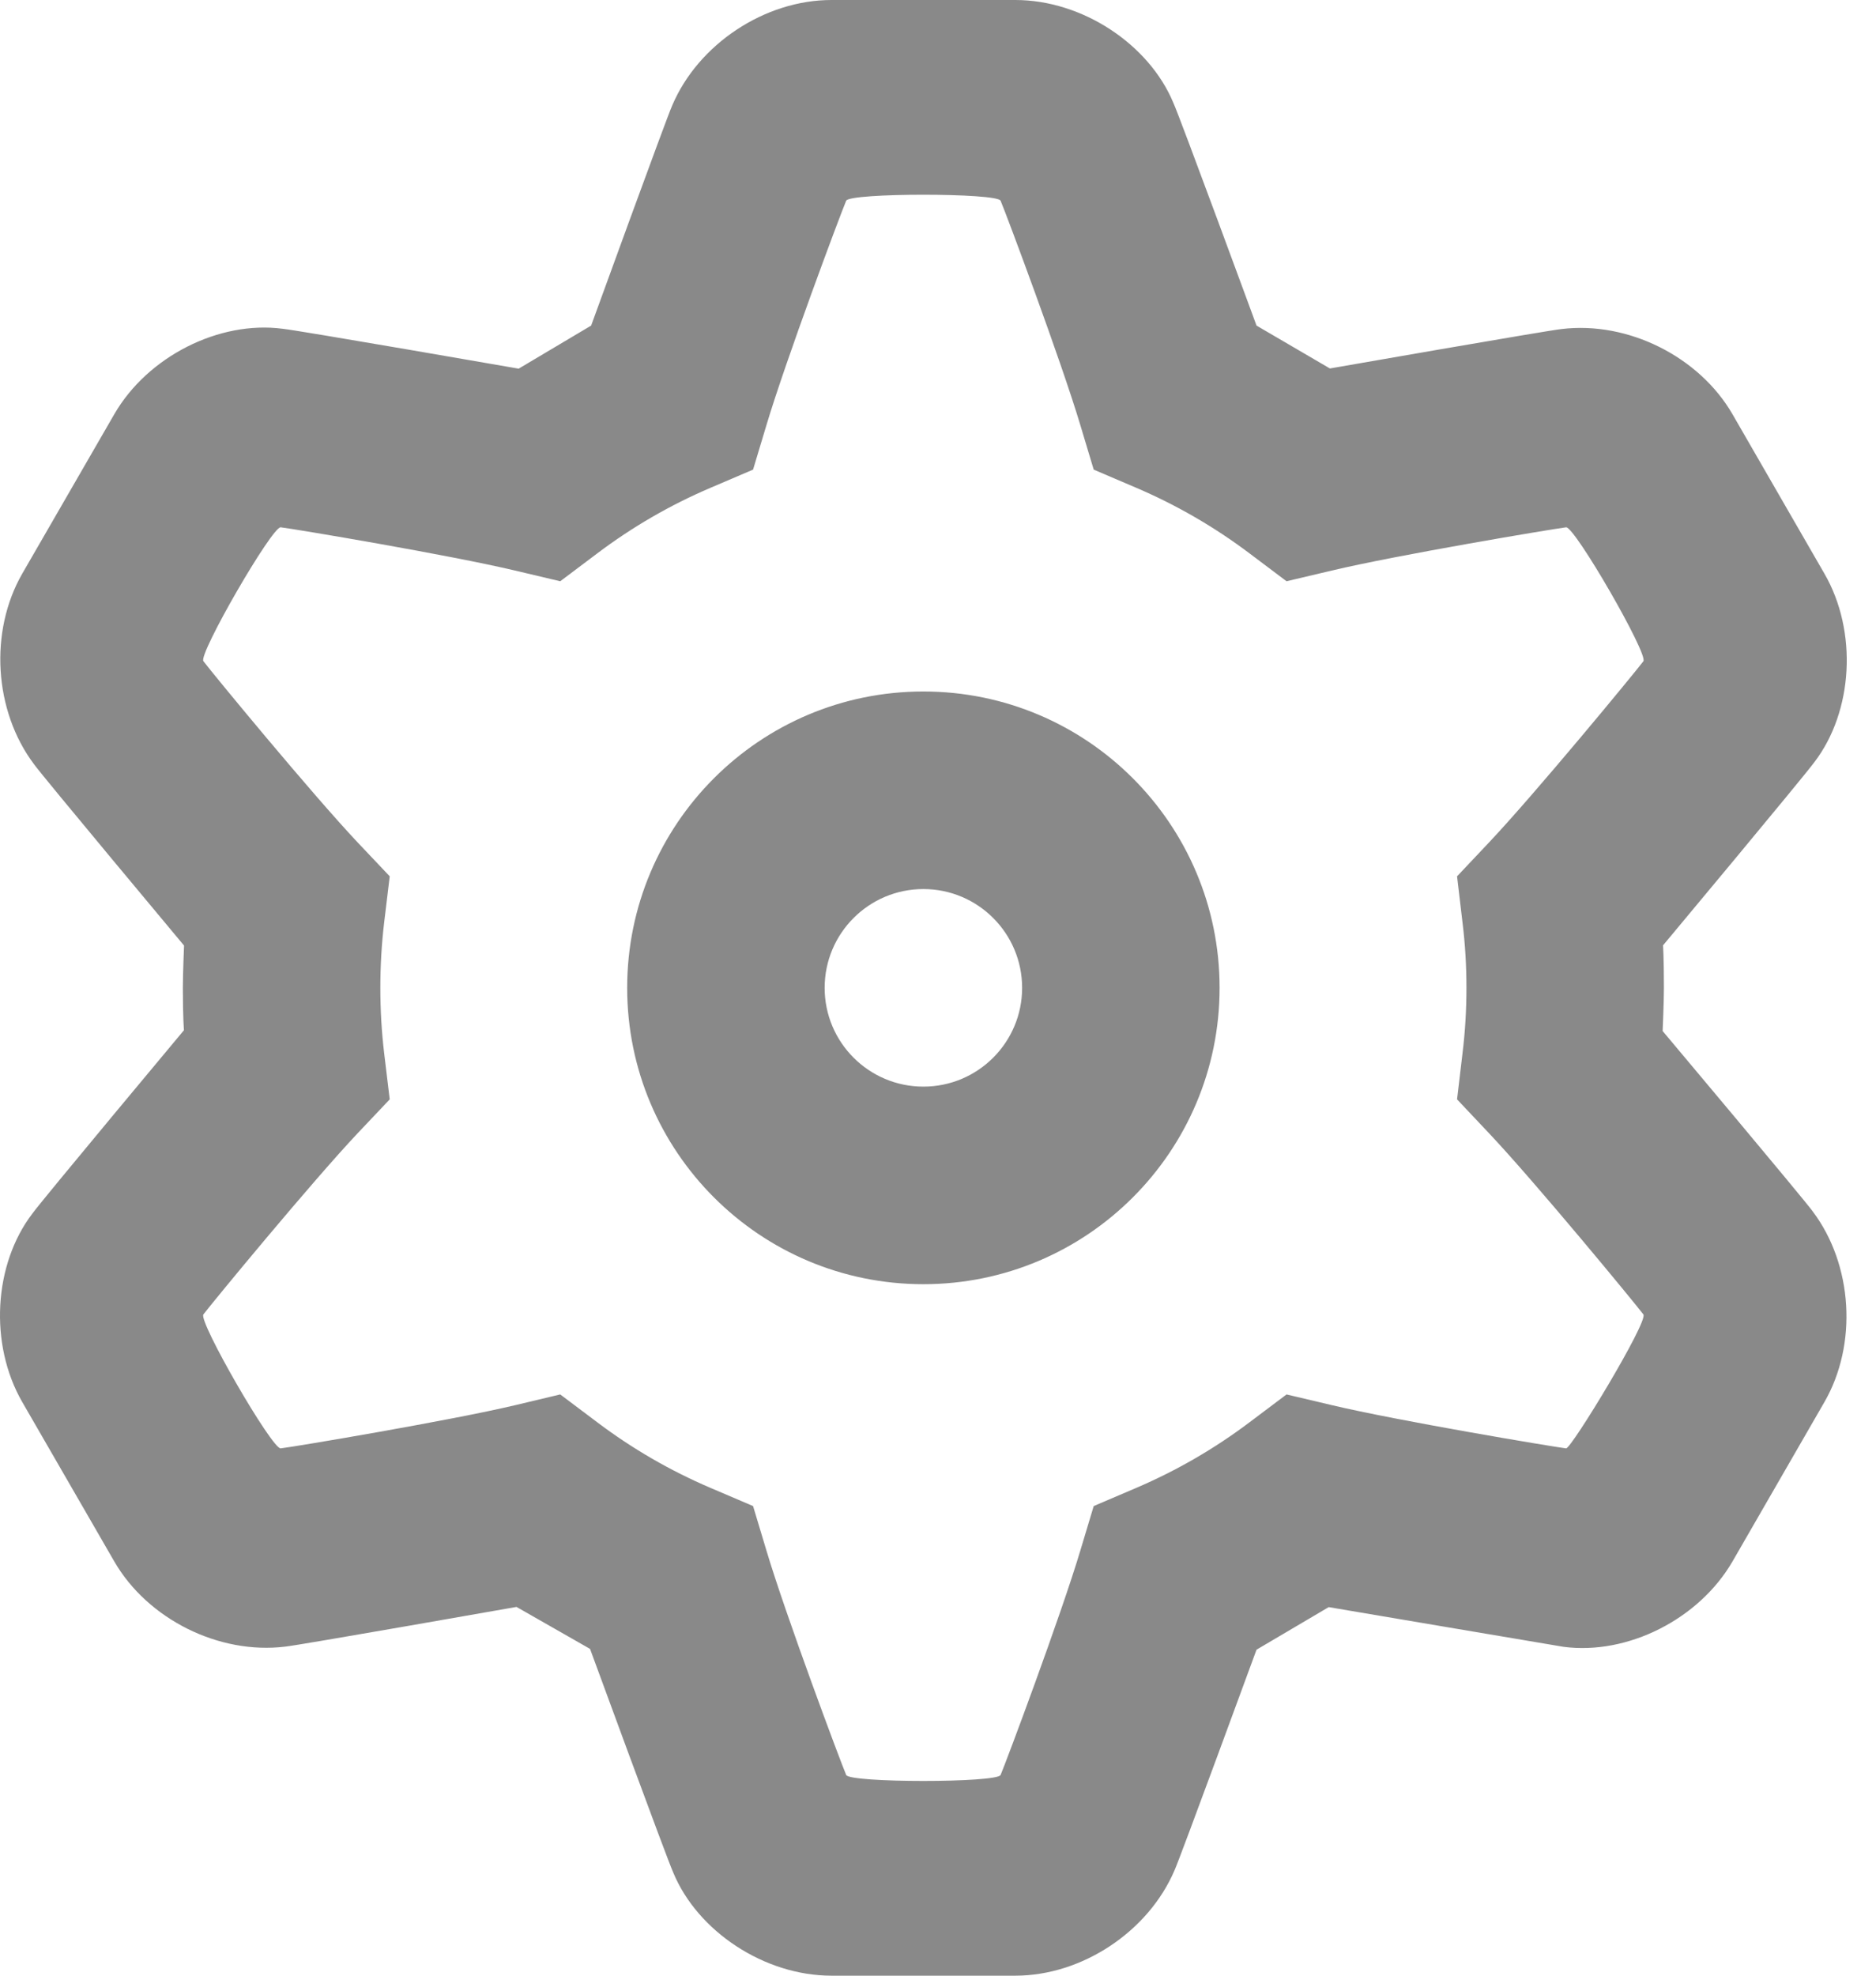 <svg width="19" height="20" viewBox="0 0 19 20" fill="none" xmlns="http://www.w3.org/2000/svg" xmlns:xlink="http://www.w3.org/1999/xlink">
		<path id="Combined-Shape" d="M12.726 3.296L13.469 3.73C13.469 3.73 15.686 3.343 15.815 3.331C16.486 3.249 17.209 3.609 17.547 4.194L18.477 5.806C18.817 6.393 18.768 7.203 18.376 7.715C18.285 7.843 16.843 9.57 16.843 9.57C16.843 9.57 16.852 9.697 16.852 10C16.852 10.146 16.839 10.437 16.839 10.437C16.839 10.437 18.285 12.157 18.359 12.263C18.766 12.803 18.815 13.609 18.477 14.194L17.547 15.806C17.207 16.393 16.482 16.756 15.836 16.671C15.831 16.671 13.457 16.269 13.457 16.269L12.726 16.7C12.726 16.7 11.95 18.815 11.896 18.932C11.631 19.554 10.958 20 10.283 20L8.421 20C7.743 20 7.066 19.553 6.819 18.957C6.754 18.814 5.976 16.692 5.976 16.692L5.231 16.267C5.231 16.267 3.017 16.657 2.888 16.669C2.217 16.751 1.495 16.391 1.157 15.806L0.226 14.194C-0.113 13.607 -0.064 12.797 0.328 12.285C0.419 12.157 1.863 10.429 1.863 10.429C1.863 10.429 1.852 10.303 1.852 10C1.852 9.857 1.864 9.572 1.864 9.572C1.864 9.572 0.419 7.843 0.345 7.737C-0.062 7.197 -0.111 6.391 0.226 5.806L1.157 4.194C1.496 3.607 2.221 3.244 2.861 3.328C3.017 3.343 5.253 3.732 5.253 3.732L5.987 3.296C5.987 3.296 6.754 1.185 6.808 1.068C7.072 0.446 7.746 0 8.421 0L10.283 0C10.961 0 11.637 0.447 11.884 1.042C11.95 1.185 12.726 3.296 12.726 3.296ZM10.942 4.305L11.077 4.754L11.508 4.938C11.915 5.112 12.301 5.335 12.655 5.602L13.03 5.884L13.487 5.776C14.151 5.618 15.712 5.357 15.861 5.338C15.948 5.328 16.696 6.624 16.644 6.694C16.553 6.814 15.547 8.035 15.078 8.531L14.757 8.871L14.812 9.337C14.839 9.555 14.852 9.777 14.852 10C14.852 10.223 14.839 10.445 14.812 10.664L14.757 11.129L15.078 11.469C15.547 11.965 16.553 13.186 16.644 13.306C16.696 13.376 15.913 14.668 15.861 14.662C15.712 14.643 14.151 14.382 13.487 14.224L13.03 14.116L12.655 14.398C12.301 14.665 11.915 14.888 11.508 15.062L11.077 15.246L10.942 15.695C10.747 16.348 10.193 17.83 10.134 17.968C10.1 18.049 8.604 18.049 8.57 17.968C8.511 17.83 7.957 16.348 7.762 15.695L7.627 15.246L7.196 15.062C6.788 14.888 6.403 14.665 6.049 14.398L5.674 14.116L5.217 14.225C4.553 14.382 2.992 14.644 2.843 14.662C2.756 14.672 2.007 13.376 2.06 13.306C2.151 13.186 3.157 11.965 3.625 11.469L3.947 11.129L3.891 10.664C3.865 10.445 3.852 10.223 3.852 10C3.852 9.777 3.865 9.555 3.891 9.336L3.947 8.871L3.625 8.531C3.157 8.035 2.151 6.814 2.06 6.693C2.007 6.624 2.756 5.328 2.843 5.338C2.992 5.356 4.553 5.618 5.217 5.776L5.674 5.884L6.049 5.602C6.403 5.335 6.788 5.112 7.196 4.938L7.627 4.754L7.762 4.305C7.957 3.652 8.511 2.17 8.57 2.032C8.604 1.951 10.1 1.951 10.134 2.032C10.193 2.17 10.747 3.652 10.942 4.305ZM9.352 13C7.695 13 6.352 11.657 6.352 10C6.352 8.343 7.695 7 9.352 7C11.009 7 12.352 8.343 12.352 10C12.352 11.657 11.009 13 9.352 13ZM10.352 10C10.352 10.552 9.904 11 9.352 11C8.8 11 8.352 10.552 8.352 10C8.352 9.448 8.8 9 9.352 9C9.904 9 10.352 9.448 10.352 10Z" clip-rule="evenodd" fill="#898989" fill-opacity="1" fill-rule="evenodd"/>
</svg>
